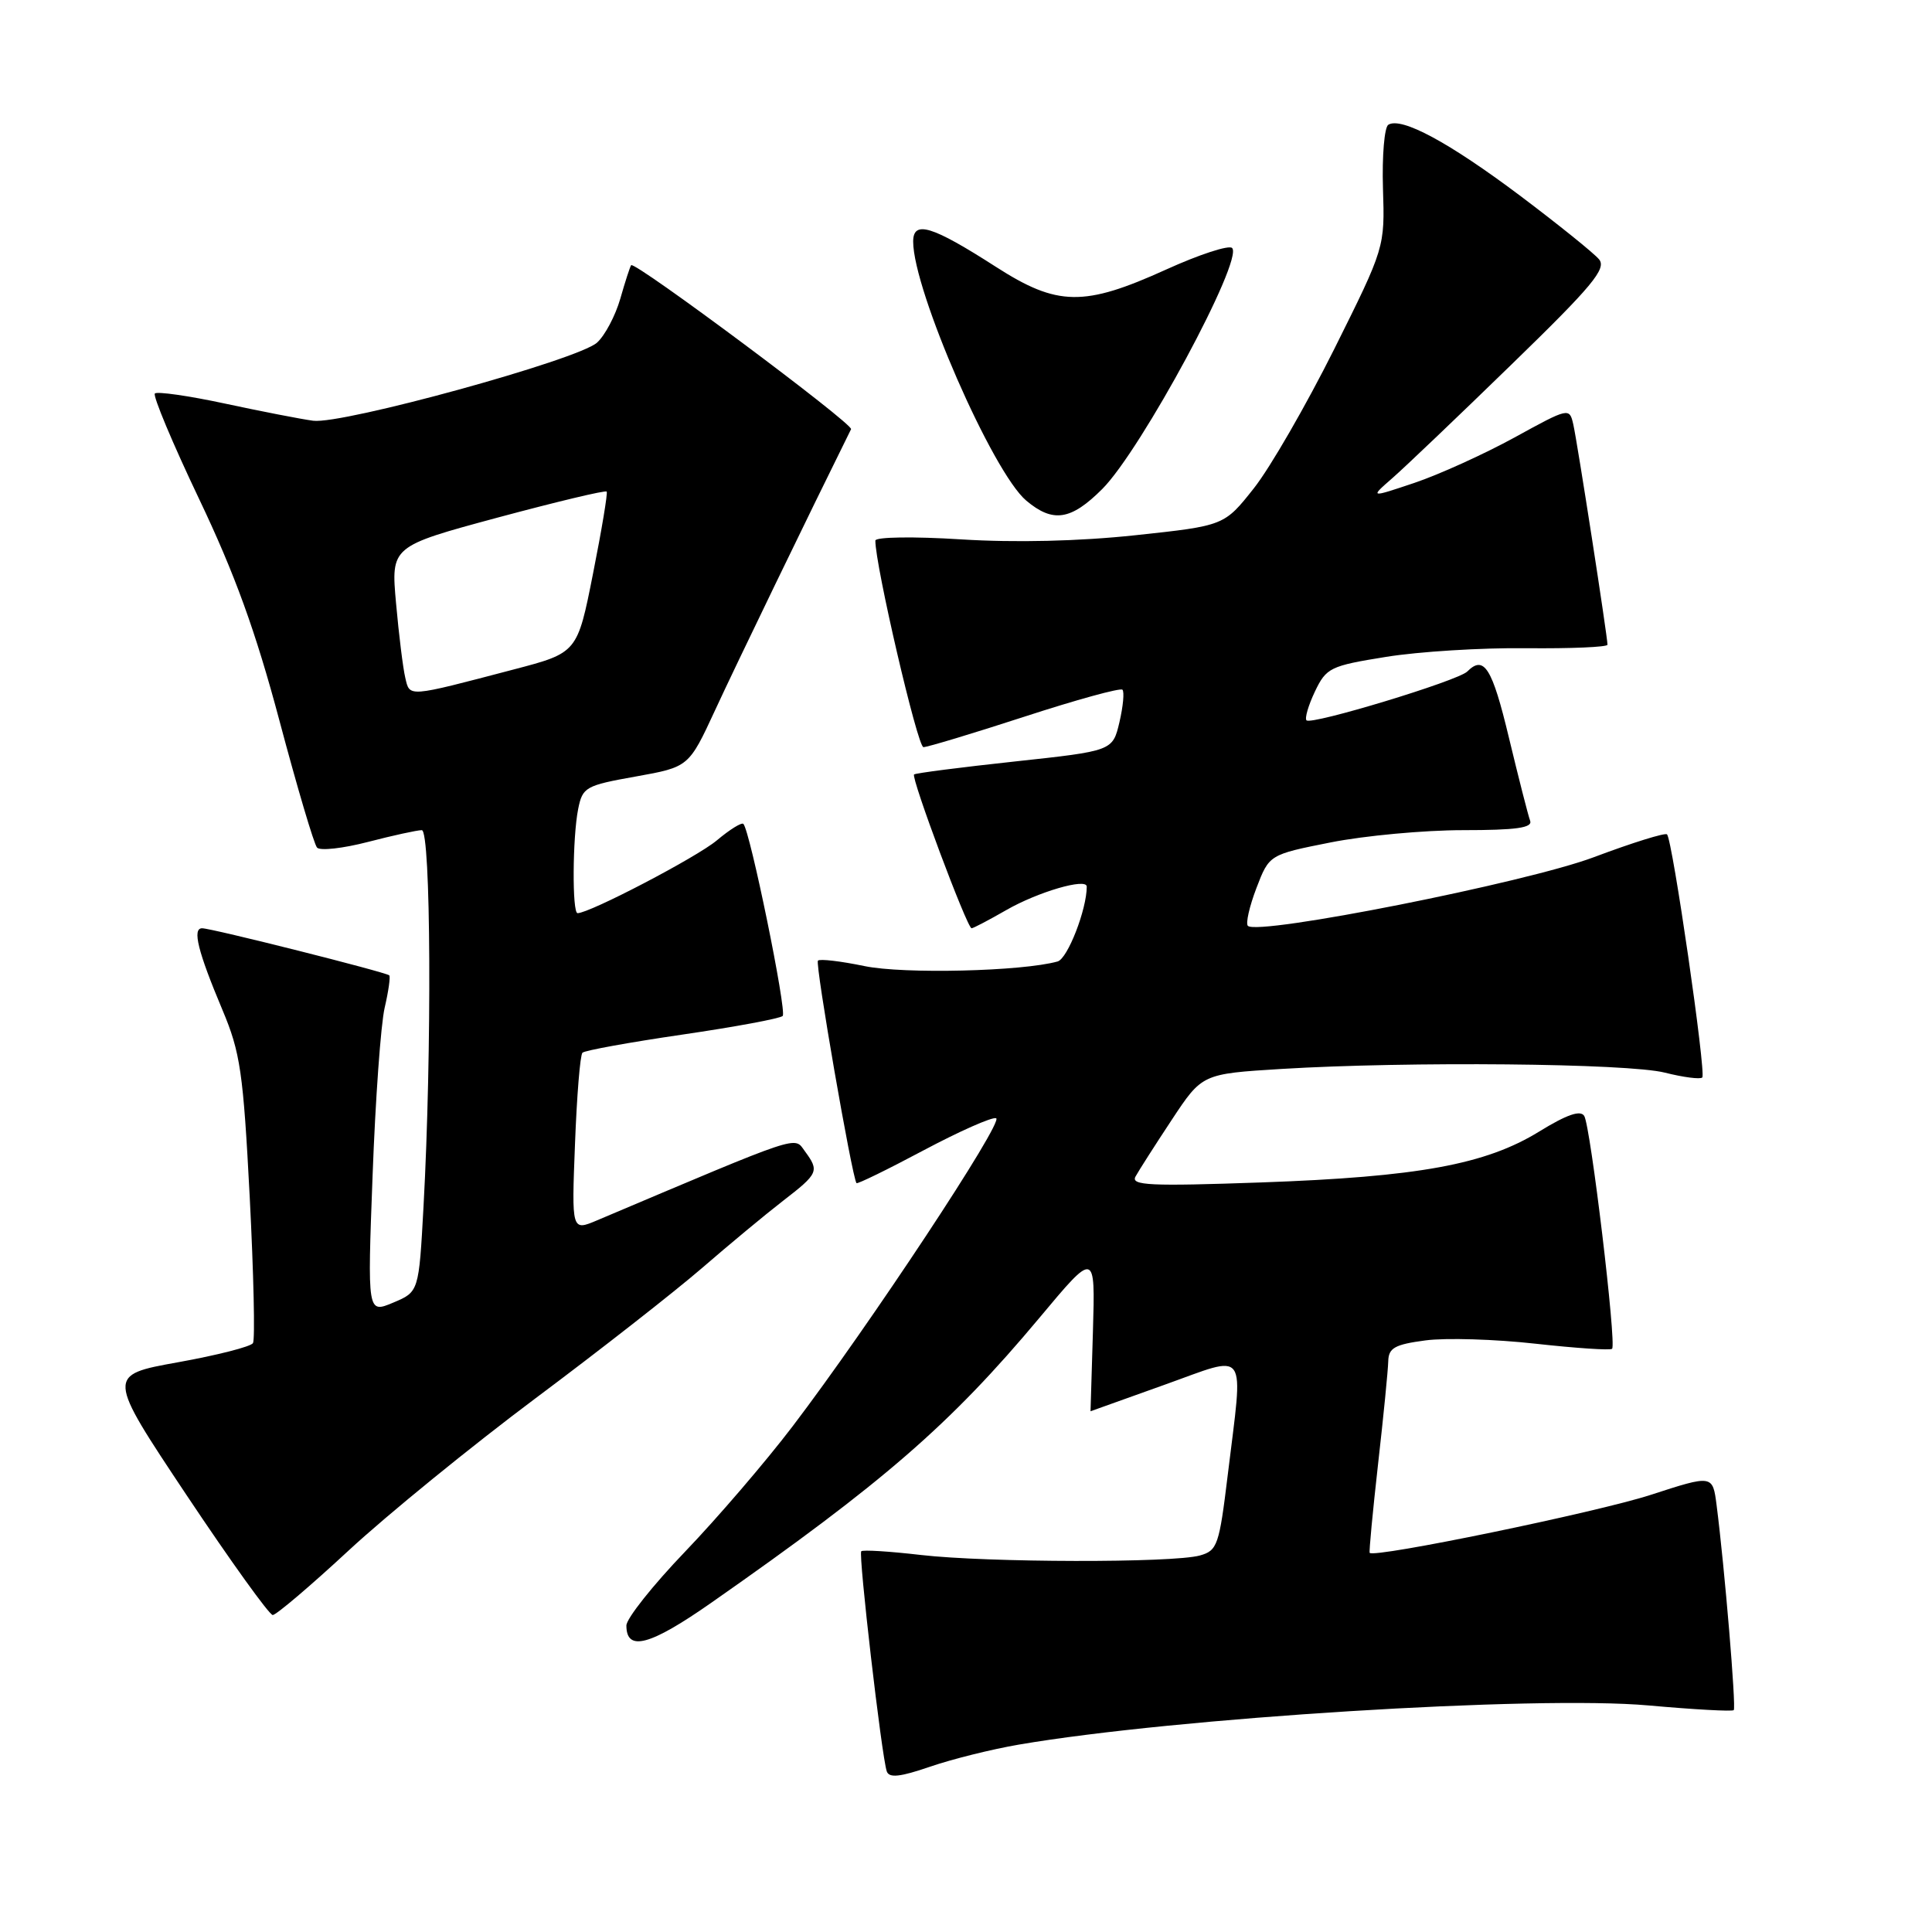 <?xml version="1.0" encoding="UTF-8" standalone="no"?>
<!DOCTYPE svg PUBLIC "-//W3C//DTD SVG 1.1//EN" "http://www.w3.org/Graphics/SVG/1.1/DTD/svg11.dtd" >
<svg xmlns="http://www.w3.org/2000/svg" xmlns:xlink="http://www.w3.org/1999/xlink" version="1.1" viewBox="0 0 256 256">
 <g >
 <path fill="currentColor"
d=" M 135.00 231.17 C 155.71 227.62 203.49 224.64 218.44 225.98 C 224.46 226.52 229.54 226.80 229.73 226.60 C 230.07 226.26 228.52 207.68 227.46 199.46 C 226.94 195.41 226.94 195.41 218.72 198.08 C 211.60 200.39 182.04 206.49 181.49 205.76 C 181.39 205.62 181.89 200.32 182.60 194.00 C 183.32 187.68 183.92 181.55 183.95 180.38 C 183.99 178.61 184.80 178.15 188.88 177.61 C 191.56 177.25 198.13 177.45 203.48 178.05 C 208.83 178.64 213.39 178.95 213.61 178.72 C 214.22 178.11 210.76 149.24 209.92 147.87 C 209.42 147.06 207.62 147.68 203.96 149.93 C 196.85 154.31 187.93 155.94 167.10 156.68 C 152.36 157.20 149.81 157.08 150.46 155.90 C 150.88 155.13 153.04 151.75 155.26 148.39 C 159.29 142.29 159.29 142.29 169.80 141.64 C 186.58 140.62 215.70 140.89 220.60 142.13 C 223.06 142.75 225.30 143.04 225.56 142.77 C 226.10 142.23 221.61 111.27 220.89 110.56 C 220.64 110.31 216.28 111.67 211.20 113.58 C 202.25 116.95 166.67 124.00 165.35 122.68 C 165.04 122.37 165.55 120.12 166.48 117.68 C 168.18 113.24 168.18 113.24 176.34 111.62 C 180.83 110.73 188.71 110.00 193.86 110.00 C 200.92 110.00 203.10 109.69 202.75 108.75 C 202.49 108.06 201.23 103.11 199.94 97.75 C 197.72 88.47 196.64 86.76 194.42 88.98 C 193.19 90.21 173.77 96.10 173.12 95.45 C 172.86 95.19 173.36 93.47 174.23 91.64 C 175.74 88.48 176.25 88.23 183.66 87.04 C 187.97 86.34 196.34 85.82 202.25 85.89 C 208.16 85.95 213.00 85.74 213.00 85.43 C 213.00 84.35 208.99 58.49 208.47 56.24 C 207.96 53.99 207.89 54.01 200.66 57.98 C 196.64 60.18 190.69 62.88 187.43 63.98 C 181.50 65.97 181.50 65.97 184.50 63.35 C 186.15 61.91 193.26 55.13 200.30 48.28 C 211.00 37.89 212.91 35.59 211.88 34.36 C 211.21 33.55 206.49 29.75 201.39 25.91 C 191.98 18.85 185.69 15.46 183.96 16.53 C 183.44 16.85 183.12 20.64 183.25 24.95 C 183.50 32.79 183.50 32.79 176.79 46.26 C 173.09 53.66 168.31 61.96 166.15 64.69 C 162.22 69.66 162.22 69.66 150.45 70.92 C 142.97 71.72 134.55 71.92 127.34 71.47 C 121.04 71.07 116.00 71.15 115.99 71.63 C 115.96 74.84 121.58 99.00 122.36 99.00 C 122.89 99.00 128.93 97.18 135.78 94.95 C 142.63 92.72 148.45 91.12 148.73 91.39 C 149.00 91.67 148.82 93.60 148.33 95.70 C 147.43 99.50 147.43 99.50 134.47 100.90 C 127.34 101.67 121.33 102.44 121.12 102.62 C 120.67 102.99 128.15 123.00 128.74 123.00 C 128.96 123.00 131.02 121.92 133.32 120.60 C 137.52 118.18 144.00 116.29 144.00 117.48 C 144.00 120.51 141.47 127.02 140.14 127.40 C 135.46 128.71 119.74 129.09 114.54 128.01 C 111.41 127.36 108.63 127.03 108.38 127.29 C 107.98 127.69 112.90 156.00 113.49 156.77 C 113.61 156.92 117.60 154.97 122.35 152.44 C 127.11 149.91 131.45 147.98 131.99 148.17 C 133.09 148.54 115.14 175.71 105.02 189.00 C 101.46 193.68 95.05 201.15 90.77 205.61 C 86.50 210.06 83.00 214.47 83.00 215.39 C 83.00 218.89 86.11 218.06 94.21 212.40 C 117.06 196.43 125.90 188.76 137.72 174.63 C 145.13 165.76 145.13 165.76 144.82 176.38 C 144.64 182.23 144.50 187.00 144.50 187.00 C 144.50 187.00 148.89 185.43 154.25 183.51 C 165.57 179.47 164.76 178.32 162.68 195.46 C 161.55 204.76 161.31 205.46 158.99 206.11 C 155.40 207.11 130.81 207.06 122.00 206.04 C 117.88 205.56 114.33 205.34 114.12 205.55 C 113.72 205.95 116.81 232.65 117.50 234.71 C 117.81 235.62 119.26 235.46 123.20 234.11 C 126.12 233.10 131.43 231.78 135.00 231.17 Z  M 46.23 205.42 C 51.33 200.70 62.47 191.63 71.00 185.25 C 79.53 178.88 89.42 171.13 93.00 168.04 C 96.58 164.94 101.41 160.93 103.75 159.12 C 108.46 155.48 108.59 155.18 106.64 152.53 C 105.20 150.55 106.46 150.13 79.12 161.70 C 75.74 163.13 75.74 163.13 76.19 151.59 C 76.43 145.24 76.87 139.79 77.18 139.49 C 77.48 139.19 83.43 138.11 90.41 137.09 C 97.39 136.07 103.37 134.96 103.71 134.62 C 104.29 134.04 99.38 110.04 98.50 109.17 C 98.27 108.94 96.69 109.92 94.99 111.35 C 92.36 113.57 78.13 121.00 76.53 121.00 C 75.80 121.00 75.86 110.94 76.61 107.20 C 77.19 104.30 77.58 104.08 84.25 102.89 C 91.27 101.63 91.27 101.63 94.77 94.07 C 97.40 88.36 107.34 67.83 112.77 56.87 C 113.11 56.19 84.07 34.54 83.63 35.14 C 83.48 35.34 82.83 37.34 82.19 39.59 C 81.54 41.84 80.16 44.45 79.11 45.40 C 76.59 47.68 45.37 56.26 41.50 55.75 C 39.85 55.53 34.58 54.50 29.78 53.47 C 24.99 52.44 20.82 51.85 20.52 52.14 C 20.23 52.44 22.86 58.72 26.37 66.09 C 31.11 76.03 33.87 83.64 37.03 95.50 C 39.37 104.30 41.61 111.87 42.01 112.31 C 42.40 112.76 45.44 112.42 48.76 111.56 C 52.07 110.70 55.29 110.00 55.89 110.00 C 57.10 110.00 57.24 139.35 56.12 159.84 C 55.50 171.18 55.50 171.18 52.09 172.61 C 48.68 174.04 48.68 174.04 49.37 155.77 C 49.74 145.72 50.46 135.71 50.97 133.53 C 51.48 131.34 51.75 129.41 51.58 129.24 C 51.15 128.82 28.04 123.00 26.78 123.00 C 25.45 123.00 26.22 126.08 29.47 133.81 C 31.85 139.45 32.23 142.09 33.09 158.62 C 33.61 168.80 33.81 177.50 33.52 177.97 C 33.23 178.44 28.75 179.58 23.57 180.51 C 14.13 182.21 14.13 182.21 24.72 198.11 C 30.55 206.85 35.69 214.00 36.14 214.00 C 36.59 214.00 41.14 210.14 46.23 205.42 Z  M 146.06 64.79 C 151.22 59.62 164.81 34.41 163.26 32.86 C 162.84 32.44 158.91 33.72 154.53 35.71 C 143.62 40.66 140.12 40.60 131.95 35.35 C 123.48 29.91 121.00 29.15 121.00 32.01 C 121.00 38.48 131.52 62.57 135.98 66.33 C 139.52 69.31 141.90 68.95 146.06 64.79 Z  M 53.70 89.80 C 53.40 88.54 52.85 84.10 52.48 79.95 C 51.80 72.40 51.80 72.40 65.95 68.58 C 73.74 66.49 80.23 64.93 80.39 65.14 C 80.54 65.34 79.73 70.22 78.58 76.00 C 76.50 86.50 76.50 86.50 68.06 88.71 C 53.88 92.43 54.31 92.40 53.70 89.80 Z "/>
</g>
</svg>
